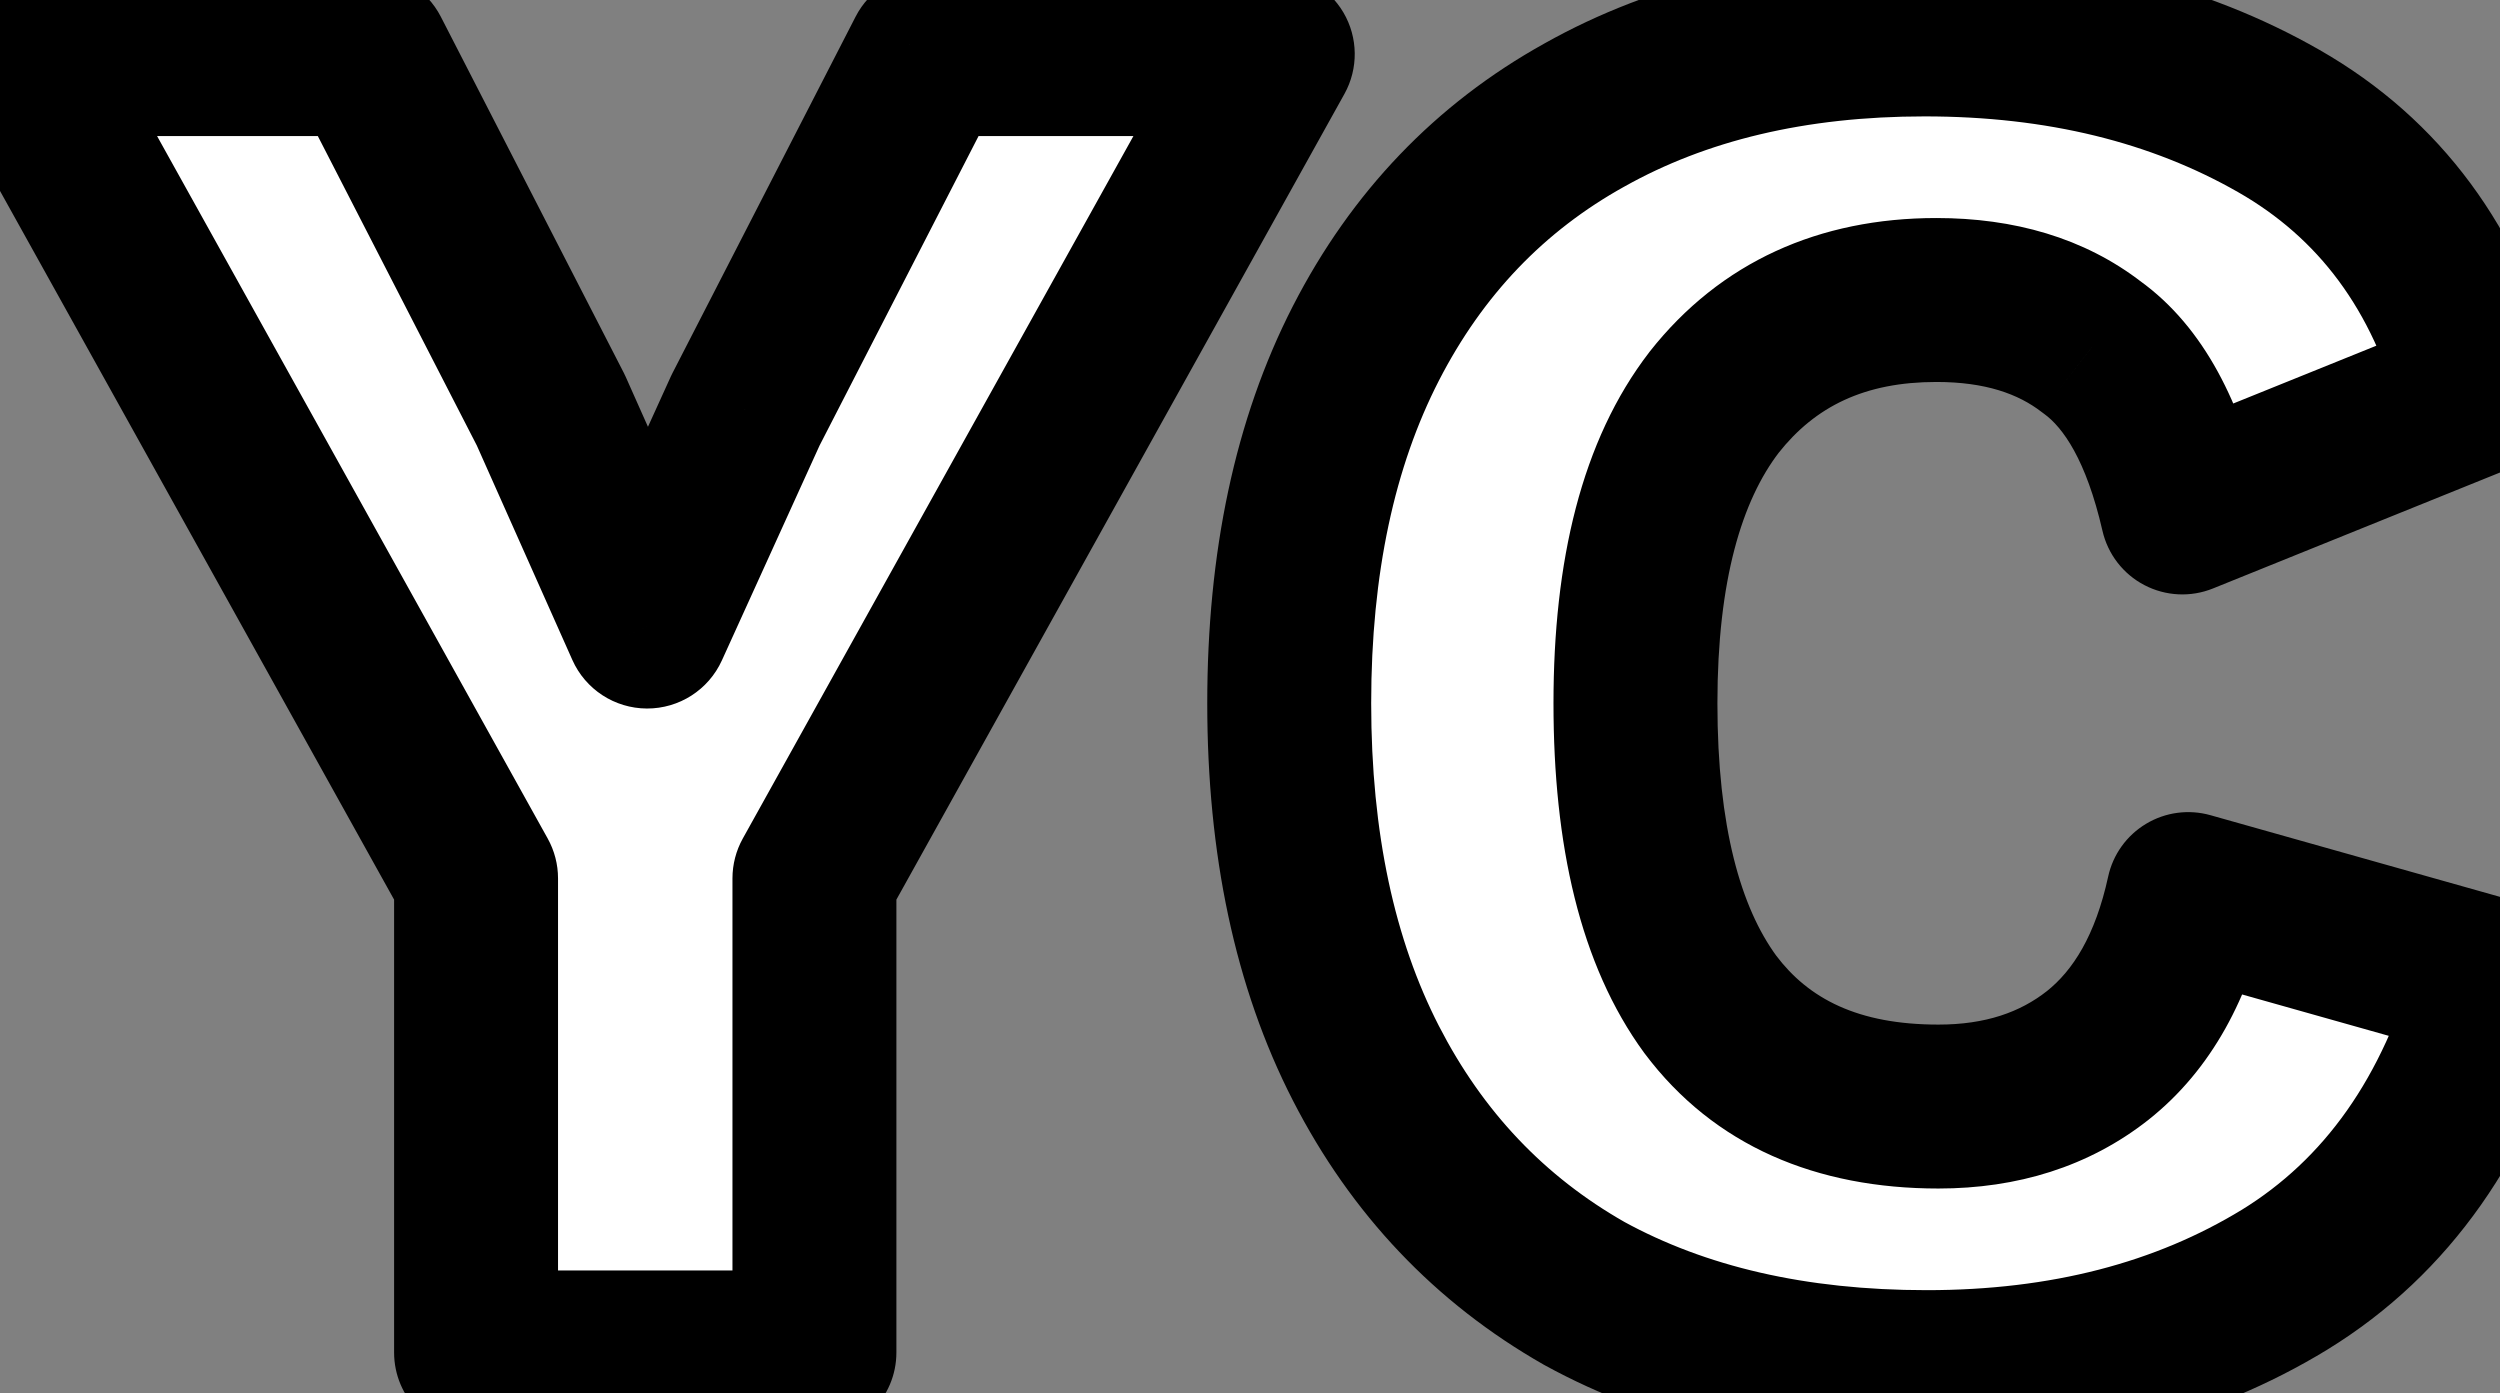 <svg width="61" height="34" viewBox="0 0 61 34" fill="none" xmlns="http://www.w3.org/2000/svg">
<rect x="0" y="0" width="61" height="34" fill="#808080" stroke="none"/>
<path d="M31.056 1.32L19.872 21.432V33H11.616V21.432L0.432 1.32H8.976L13.44 10.008L15.792 15.288L18.192 10.008L22.656 1.32H31.056ZM60.881 23.928C59.953 27.256 58.241 29.688 55.745 31.224C53.281 32.728 50.369 33.48 47.009 33.48C43.777 33.48 40.993 32.84 38.657 31.56C36.353 30.248 34.577 28.376 33.329 25.944C32.081 23.512 31.457 20.584 31.457 17.16C31.457 13.736 32.081 10.808 33.329 8.376C34.577 5.944 36.353 4.088 38.657 2.808C40.993 1.496 43.761 0.84 46.961 0.84C50.257 0.84 53.137 1.544 55.601 2.952C58.065 4.36 59.697 6.568 60.497 9.576L53.249 12.504C52.801 10.552 52.065 9.208 51.041 8.472C50.049 7.704 48.785 7.32 47.249 7.32C44.945 7.32 43.137 8.152 41.825 9.816C40.545 11.48 39.905 13.928 39.905 17.16C39.905 20.392 40.513 22.84 41.729 24.504C42.977 26.168 44.833 27 47.297 27C48.833 27 50.129 26.584 51.185 25.752C52.273 24.888 53.009 23.576 53.393 21.816L60.881 23.928Z" fill="white"/>
<path d="M31.056 1.32L32.804 2.292C33.148 1.673 33.139 0.917 32.78 0.306C32.421 -0.305 31.765 -0.68 31.056 -0.68V1.32ZM19.872 21.432L18.124 20.46C17.959 20.757 17.872 21.092 17.872 21.432H19.872ZM19.872 33V35C20.977 35 21.872 34.105 21.872 33H19.872ZM11.616 33H9.616C9.616 34.105 10.511 35 11.616 35V33ZM11.616 21.432H13.616C13.616 21.092 13.529 20.757 13.364 20.46L11.616 21.432ZM0.432 1.32V-0.68C-0.277 -0.68 -0.933 -0.305 -1.292 0.306C-1.651 0.917 -1.66 1.673 -1.316 2.292L0.432 1.32ZM8.976 1.32L10.755 0.406C10.412 -0.261 9.726 -0.68 8.976 -0.68V1.32ZM13.44 10.008L15.267 9.194C15.252 9.16 15.236 9.127 15.219 9.094L13.44 10.008ZM15.792 15.288L13.965 16.102C14.285 16.821 14.997 17.285 15.784 17.288C16.572 17.291 17.287 16.832 17.613 16.116L15.792 15.288ZM18.192 10.008L16.413 9.094C16.398 9.122 16.384 9.151 16.371 9.18L18.192 10.008ZM22.656 1.32V-0.68C21.906 -0.68 21.22 -0.261 20.877 0.406L22.656 1.32ZM29.308 0.348L18.124 20.46L21.62 22.404L32.804 2.292L29.308 0.348ZM17.872 21.432V33H21.872V21.432H17.872ZM19.872 31H11.616V35H19.872V31ZM13.616 33V21.432H9.616V33H13.616ZM13.364 20.46L2.18 0.348L-1.316 2.292L9.868 22.404L13.364 20.46ZM0.432 3.32H8.976V-0.68H0.432V3.32ZM7.197 2.234L11.661 10.922L15.219 9.094L10.755 0.406L7.197 2.234ZM11.613 10.822L13.965 16.102L17.619 14.474L15.267 9.194L11.613 10.822ZM17.613 16.116L20.013 10.836L16.371 9.18L13.971 14.46L17.613 16.116ZM19.971 10.922L24.435 2.234L20.877 0.406L16.413 9.094L19.971 10.922ZM22.656 3.32H31.056V-0.68H22.656V3.32ZM60.881 23.928L62.807 24.465C63.103 23.404 62.485 22.302 61.424 22.003L60.881 23.928ZM55.745 31.224L56.787 32.931L56.793 32.927L55.745 31.224ZM38.657 31.56L37.667 33.298C37.677 33.303 37.686 33.309 37.696 33.314L38.657 31.56ZM33.329 25.944L35.108 25.031L35.108 25.031L33.329 25.944ZM33.329 8.376L35.108 9.289L35.108 9.289L33.329 8.376ZM38.657 2.808L39.628 4.556L39.636 4.552L38.657 2.808ZM55.601 2.952L56.593 1.216L56.593 1.216L55.601 2.952ZM60.497 9.576L61.246 11.43C62.181 11.053 62.689 10.037 62.43 9.062L60.497 9.576ZM53.249 12.504L51.3 12.951C51.431 13.522 51.805 14.007 52.324 14.277C52.843 14.548 53.455 14.578 53.998 14.358L53.249 12.504ZM51.041 8.472L49.816 10.053C49.835 10.068 49.854 10.082 49.874 10.096L51.041 8.472ZM41.825 9.816L40.254 8.578C40.249 8.584 40.245 8.59 40.24 8.597L41.825 9.816ZM41.729 24.504L40.114 25.684C40.119 25.691 40.124 25.697 40.129 25.704L41.729 24.504ZM51.185 25.752L52.423 27.323L52.429 27.318L51.185 25.752ZM53.393 21.816L53.936 19.891C53.405 19.741 52.836 19.817 52.364 20.101C51.891 20.385 51.556 20.851 51.439 21.39L53.393 21.816ZM58.954 23.391C58.136 26.326 56.688 28.295 54.697 29.521L56.793 32.927C59.794 31.081 61.77 28.186 62.807 24.465L58.954 23.391ZM54.703 29.517C52.601 30.8 50.062 31.48 47.009 31.48V35.48C50.675 35.48 53.961 34.656 56.787 32.931L54.703 29.517ZM47.009 31.48C44.042 31.48 41.603 30.894 39.618 29.806L37.696 33.314C40.383 34.786 43.512 35.48 47.009 35.48V31.48ZM39.647 29.822C37.691 28.709 36.185 27.128 35.108 25.031L31.549 26.857C32.969 29.624 35.014 31.787 37.667 33.298L39.647 29.822ZM35.108 25.031C34.037 22.944 33.457 20.345 33.457 17.16H29.457C29.457 20.823 30.125 24.08 31.549 26.857L35.108 25.031ZM33.457 17.16C33.457 13.975 34.037 11.376 35.108 9.289L31.549 7.463C30.125 10.24 29.457 13.497 29.457 17.16H33.457ZM35.108 9.289C36.183 7.196 37.684 5.637 39.628 4.556L37.686 1.06C35.022 2.539 32.971 4.692 31.549 7.463L35.108 9.289ZM39.636 4.552C41.62 3.438 44.037 2.84 46.961 2.84V-1.16C43.484 -1.16 40.366 -0.446 37.678 1.064L39.636 4.552ZM46.961 2.84C49.966 2.84 52.492 3.479 54.609 4.688L56.593 1.216C53.781 -0.391 50.548 -1.16 46.961 -1.16V2.84ZM54.609 4.688C56.561 5.804 57.887 7.544 58.564 10.09L62.43 9.062C61.507 5.592 59.569 2.916 56.593 1.216L54.609 4.688ZM59.748 7.722L52.5 10.65L53.998 14.358L61.246 11.43L59.748 7.722ZM55.198 12.057C54.702 9.895 53.803 7.994 52.208 6.848L49.874 10.096C50.327 10.422 50.9 11.209 51.3 12.951L55.198 12.057ZM52.265 6.891C50.85 5.795 49.126 5.32 47.249 5.32V9.32C48.444 9.32 49.248 9.613 49.816 10.053L52.265 6.891ZM47.249 5.32C44.394 5.32 41.982 6.386 40.254 8.578L43.395 11.054C44.292 9.918 45.496 9.32 47.249 9.32V5.32ZM40.24 8.597C38.58 10.754 37.905 13.711 37.905 17.16H41.905C41.905 14.145 42.51 12.206 43.41 11.035L40.24 8.597ZM37.905 17.16C37.905 20.592 38.542 23.532 40.114 25.684L43.344 23.324C42.484 22.148 41.905 20.192 41.905 17.16H37.905ZM40.129 25.704C41.827 27.968 44.334 29 47.297 29V25C45.331 25 44.127 24.368 43.329 23.304L40.129 25.704ZM47.297 29C49.215 29 50.965 28.472 52.423 27.323L49.947 24.181C49.293 24.696 48.451 25 47.297 25V29ZM52.429 27.318C53.973 26.092 54.894 24.317 55.347 22.242L51.439 21.39C51.124 22.835 50.573 23.684 49.941 24.186L52.429 27.318ZM52.85 23.741L60.338 25.853L61.424 22.003L53.936 19.891L52.85 23.741Z" fill="black"/>
</svg>
